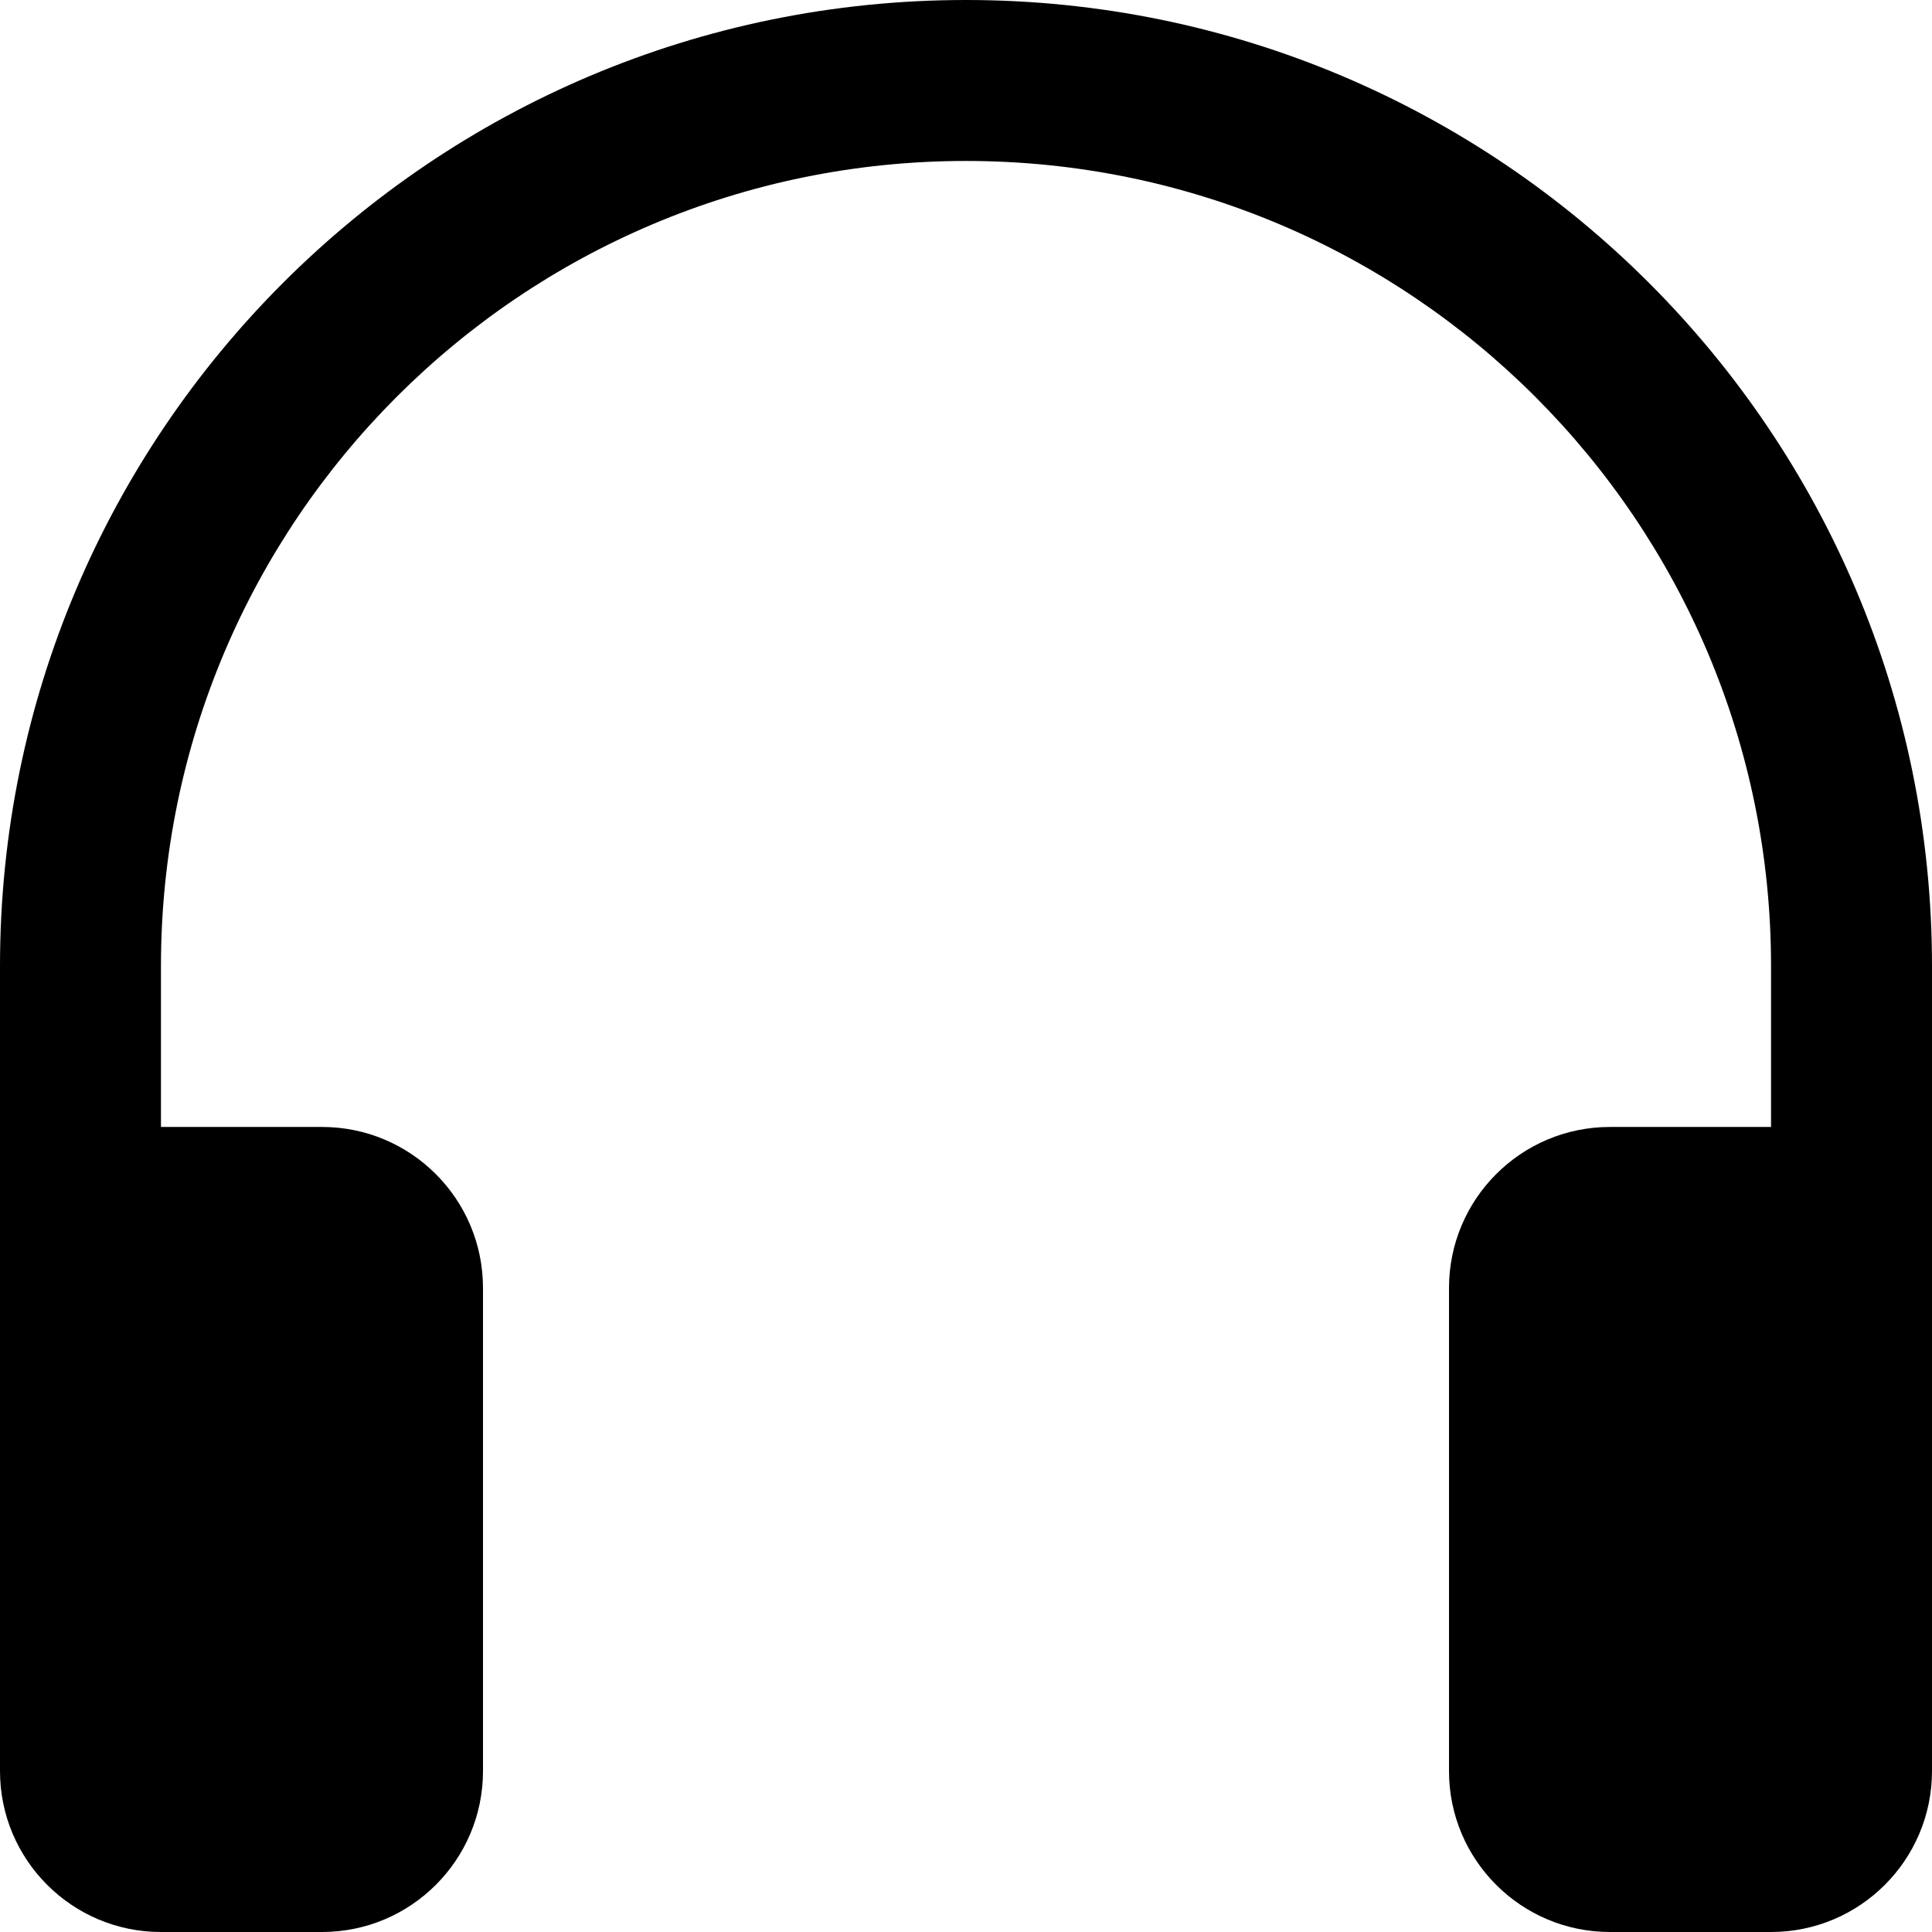 <svg width="16" height="16" viewBox="0 0 16 16" fill="none" xmlns="http://www.w3.org/2000/svg">
<path d="M8 1.333C4.318 1.333 1.333 4.318 1.333 8V9.333H2.667C3.403 9.333 4 9.93 4 10.667V14.667C4 15.403 3.403 16 2.667 16H1.333C0.597 16 0 15.403 0 14.667V8C0 3.582 3.582 0 8 0C12.418 0 16 3.582 16 8V14.667C16 15.403 15.403 16 14.667 16H13.333C12.597 16 12 15.403 12 14.667V10.667C12 9.93 12.597 9.333 13.333 9.333H14.667V8C14.667 4.318 11.682 1.333 8 1.333Z" fill="currentColor"/>
</svg>
